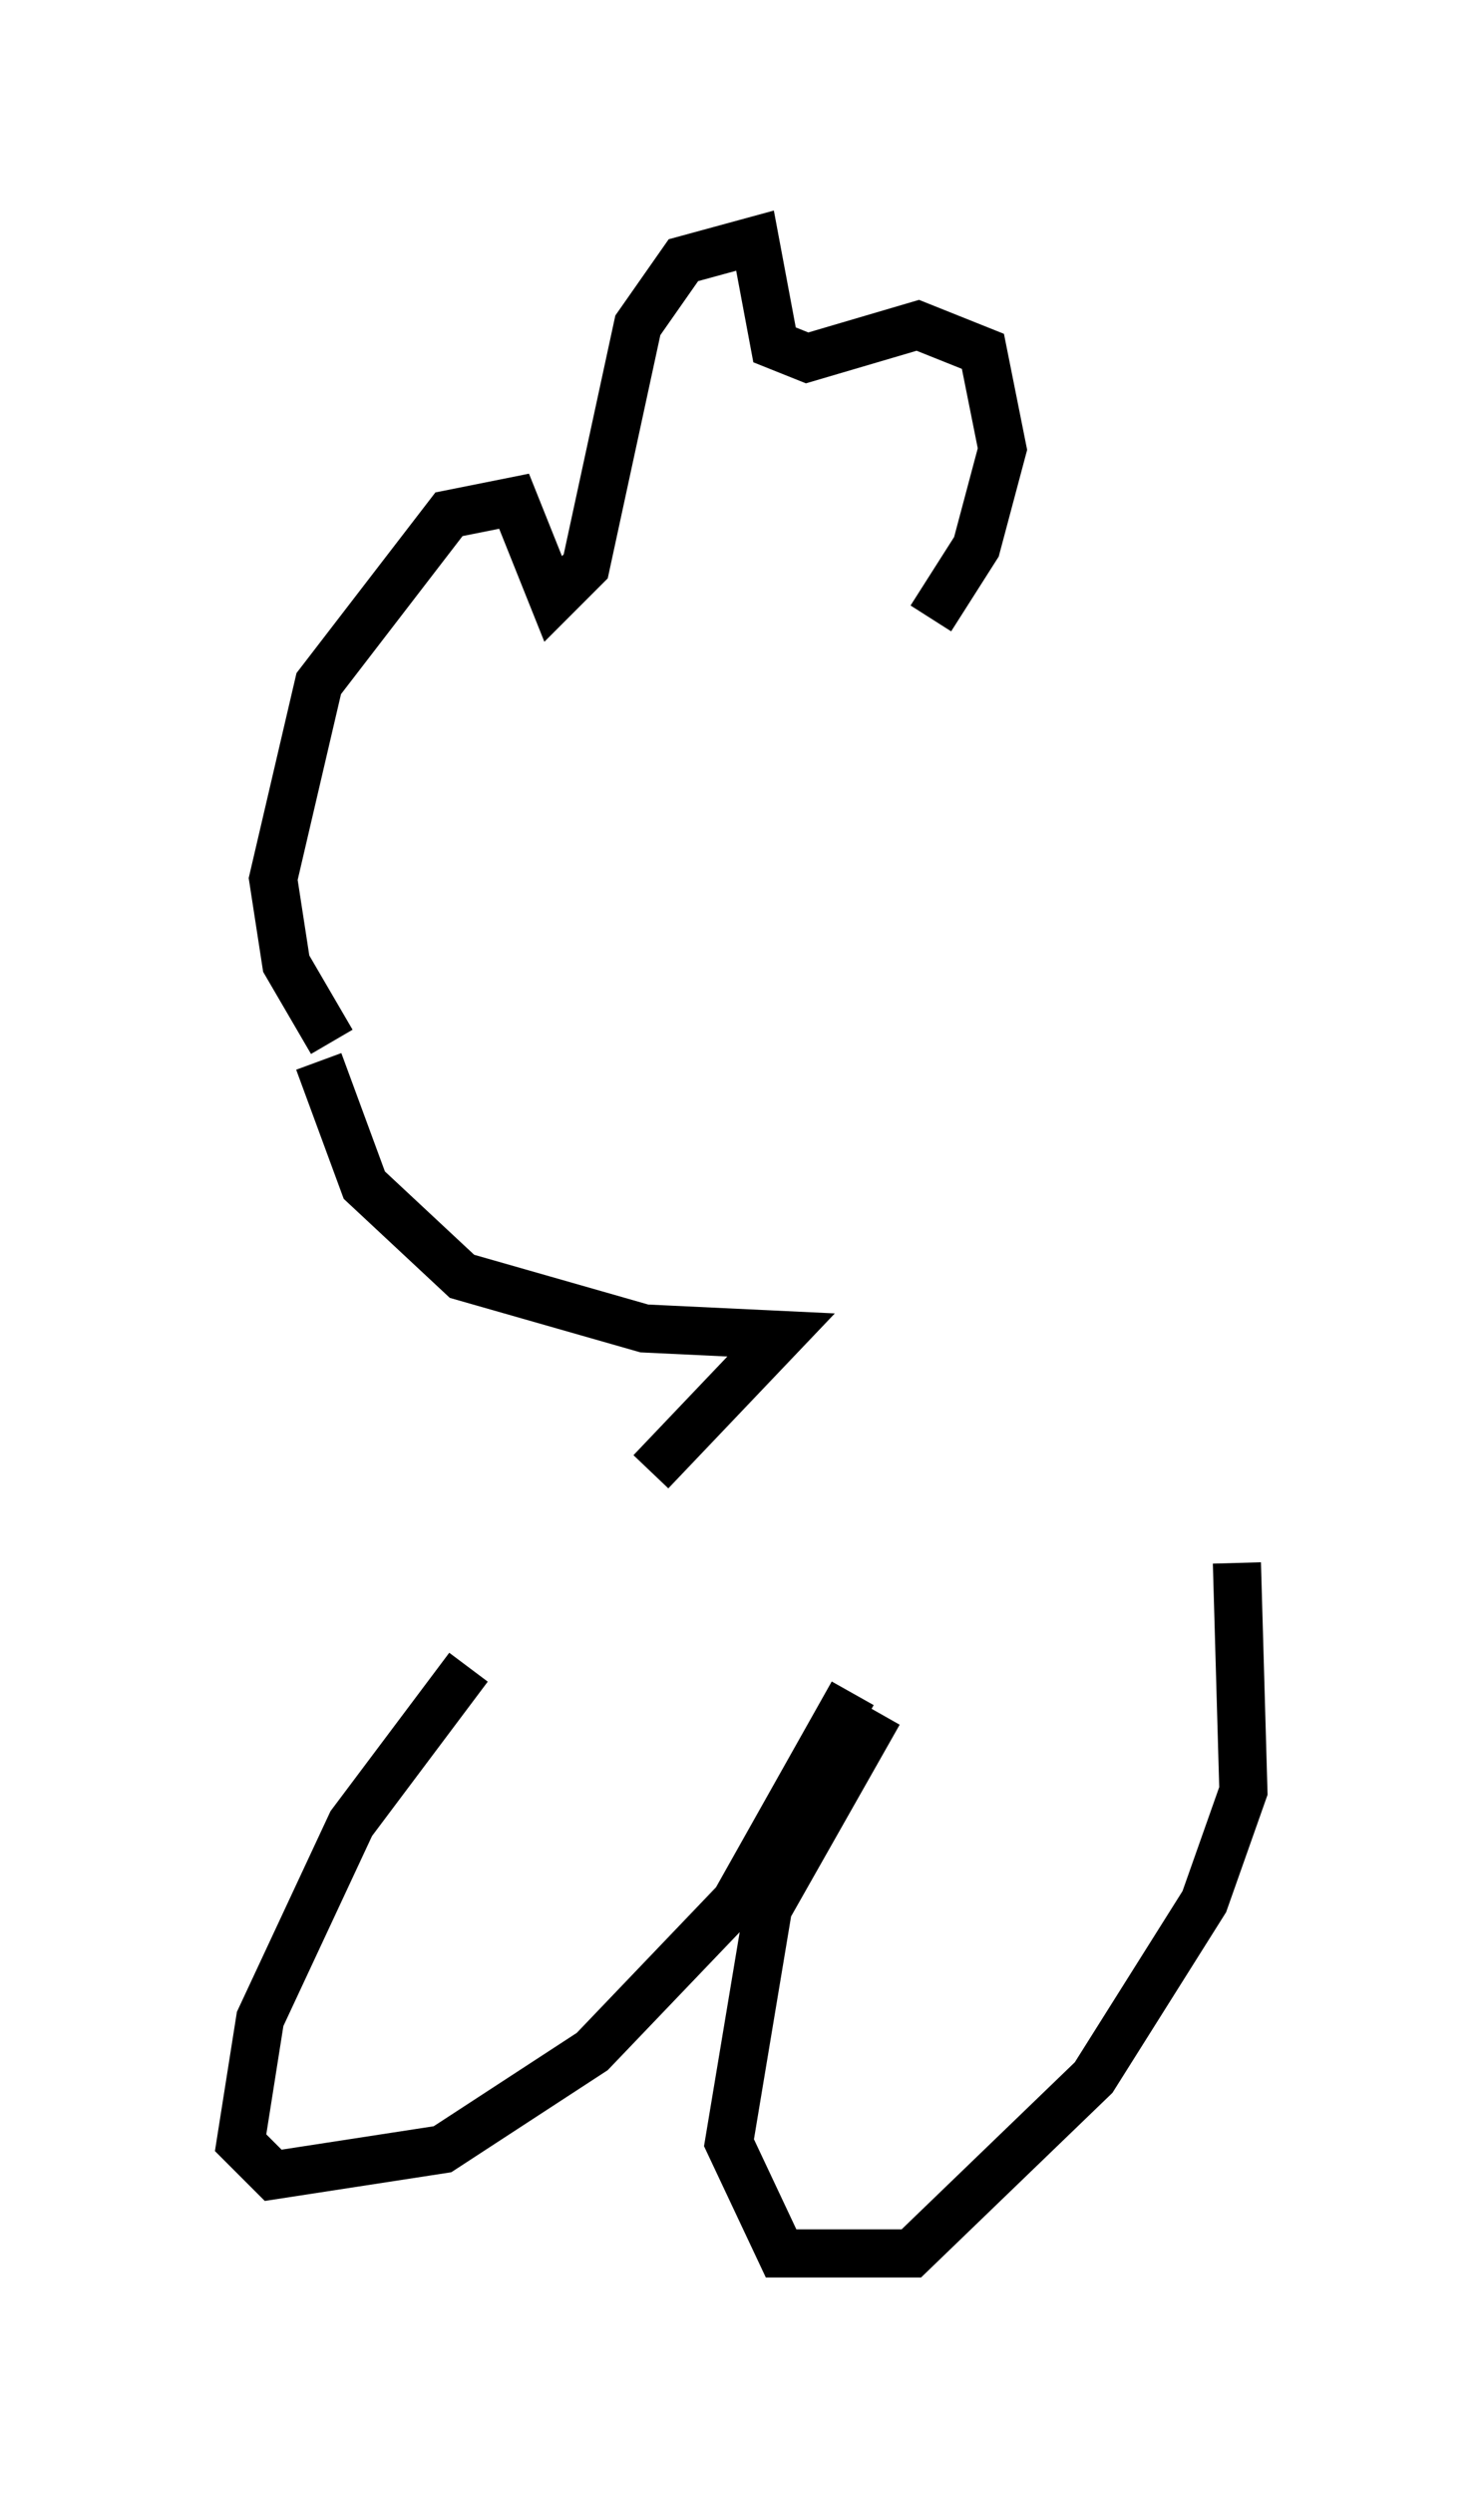 <?xml version="1.0" encoding="utf-8" ?>
<svg baseProfile="full" height="51.813" version="1.1" width="30.839" xmlns="http://www.w3.org/2000/svg" xmlns:ev="http://www.w3.org/2001/xml-events" xmlns:xlink="http://www.w3.org/1999/xlink"><defs /><rect fill="white" height="51.813" width="30.839" x="0" y="0" /><path d="M13.254, 31.928 m-3.518, 2.706 l-2.436, 3.248 -1.894, 4.059 l-0.406, 2.571 0.677, 0.677 l3.518, -0.541 3.112, -2.03 l2.977, -3.112 2.436, -4.33 m0.541, 0.406 l-2.3, 4.059 -0.812, 4.871 l1.083, 2.3 2.706, 0.0 l3.789, -3.654 2.3, -3.654 l0.812, -2.3 -0.135, -4.736 m-12.178, -1.894 l2.706, -2.842 -2.842, -0.135 l-3.789, -1.083 -2.03, -1.894 l-0.947, -2.571 m0.271, -0.406 l-0.947, -1.624 -0.271, -1.759 l0.947, -4.059 2.706, -3.518 l1.353, -0.271 0.812, 2.03 l0.677, -0.677 1.083, -5.007 l0.947, -1.353 1.488, -0.406 l0.406, 2.165 0.677, 0.271 l2.3, -0.677 1.353, 0.541 l0.406, 2.03 -0.541, 2.03 l-0.947, 1.488 " fill="none" stroke="black" stroke-width="1" /></svg>